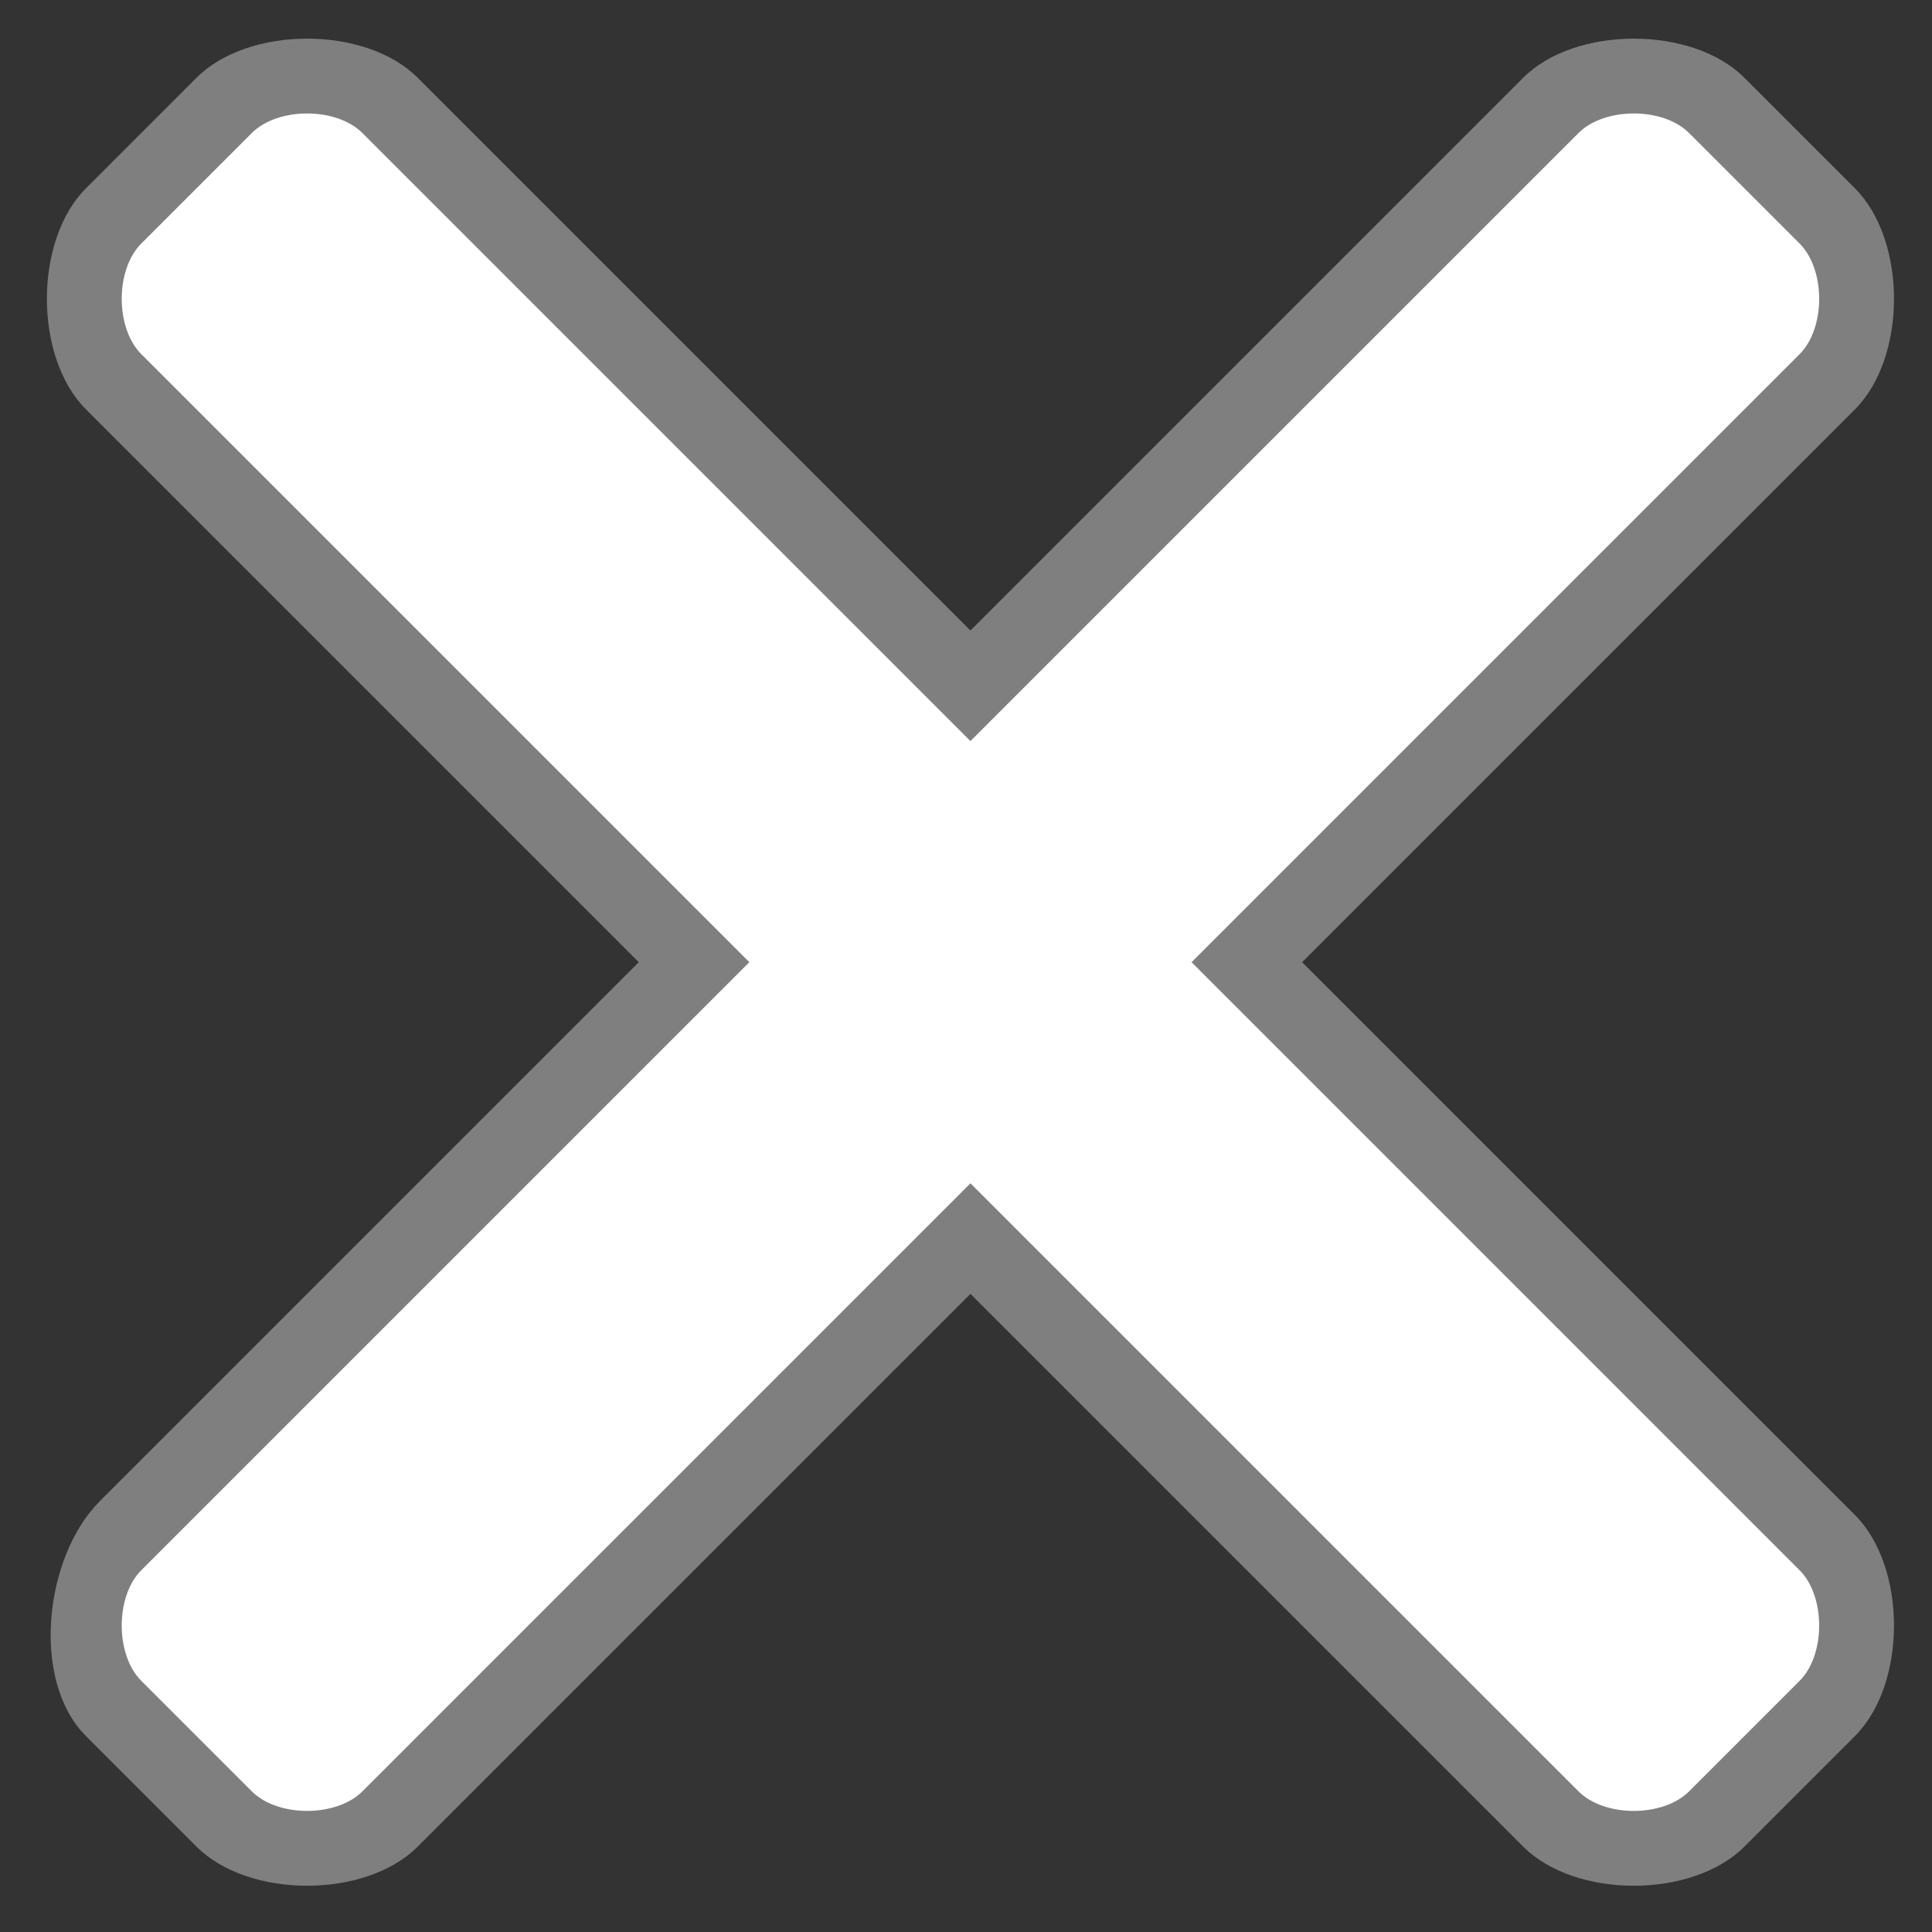 <?xml version="1.0" encoding="UTF-8" standalone="no"?>
<!DOCTYPE svg PUBLIC "-//W3C//DTD SVG 20010904//EN"
"http://www.w3.org/TR/2001/REC-SVG-20010904/DTD/svg10.dtd">
<!-- Created with Sodipodi ("http://www.sodipodi.com/") -->
<svg
   version="1.0"
   x="0"
   y="0"
   width="60"
   height="60"
   viewBox="0 0 256 256"
   id="svg153"
   sodipodi:version="0.33pre"
   sodipodi:docname="/home/lapo/.themes/Lapo/metacity-1/wm-close.svg"
   sodipodi:docbase="/home/lapo/.themes/Lapo/metacity-1/"
   xmlns="http://www.w3.org/2000/svg"
   xmlns:sodipodi="http://sodipodi.sourceforge.net/DTD/sodipodi-0.dtd"
   xmlns:xlink="http://www.w3.org/1999/xlink">
  <rect x="0" y="0" width="256" height="256" fill="#333333" stroke="none"/>
  <sodipodi:namedview
     id="base" />
  <defs
     id="defs210">
    <linearGradient
       x1="134.07"
       y1="106.997"
       x2="134.07"
       y2="226.002"
       id="XMLID_4_"
       gradientUnits="userSpaceOnUse">
      <stop
         style="stop-color:#ffffff;stop-opacity:1;"
         offset="0.006"
         id="stop196" />
      <stop
         style="stop-color:#cccccc;stop-opacity:1;"
         offset="1"
         id="stop197" />
    </linearGradient>
    <linearGradient
       x1="126.669"
       y1="14.053"
       x2="126.669"
       y2="99.682"
       id="XMLID_5_"
       gradientUnits="userSpaceOnUse">
      <stop
         style="stop-color:#ffffff;stop-opacity:1;"
         offset="0.006"
         id="stop203" />
      <stop
         style="stop-color:#99ccff;stop-opacity:1;"
         offset="1"
         id="stop204" />
    </linearGradient>
    <linearGradient
       id="linearGradient747"
       xlink:href="#XMLID_4_" />
    <linearGradient
       id="linearGradient748"
       xlink:href="#XMLID_4_" />
  </defs>
  <g
     style="font-size:12;stroke:#000000;"
     id="Layer_1">
    <path
       d="M 256 256 L 0 256 L 0 0 L 256 0 L 256 256 z "
       style="fill:none;stroke:none;"
       id="path155" />
  </g>
  <path
     d="M 30.236 150.173 C 23.11 150.173 15.118 142.182 15.118 135.055 L 15.118 119.937 C 15.118 112.352 24.541 104.819 32.126 104.819 L 105.827 104.819 L 105.827 29.228 C 105.827 22.102 113.818 14.11 120.945 14.11 L 136.063 14.11 C 143.19 14.11 151.181 22.102 151.181 29.228 L 151.181 104.819 L 226.772 104.819 C 233.898 104.819 241.89 112.81 241.89 119.937 L 241.89 135.055 C 241.89 142.182 233.898 150.173 226.772 150.173 L 151.181 150.173 L 151.181 225.764 C 151.181 232.891 143.19 240.882 136.063 240.882 L 120.945 240.882 C 113.818 240.882 105.827 232.891 105.827 225.764 L 105.827 150.173 L 30.236 150.173 z "
     style="font-size:12;fill:#7f7f7f;fill-rule:evenodd;stroke-width:1pt;fill-opacity:1;"
     id="path580"
     transform="matrix(0.969,-0.969,0.969,0.969,-119.475,128.472)" />
  <path
     d="M 30.236 142.614 C 26.673 142.614 22.677 138.618 22.677 135.055 L 22.677 119.937 C 22.677 116.374 26.673 112.378 30.236 112.378 L 113.386 112.378 L 113.386 29.228 C 113.386 25.665 117.382 21.669 120.945 21.669 L 136.063 21.669 C 139.626 21.669 143.622 25.665 143.622 29.228 L 143.622 112.378 L 226.772 112.378 C 230.335 112.378 234.331 116.374 234.331 119.937 L 234.331 135.055 C 234.331 138.618 230.335 142.614 226.772 142.614 L 143.622 142.614 L 143.622 225.764 C 143.622 229.327 139.626 233.323 136.063 233.323 L 120.945 233.323 C 117.382 233.323 113.386 229.327 113.386 225.764 L 113.386 142.614 L 30.236 142.614 z "
     style="font-size:12;fill:#ffffff;fill-rule:evenodd;stroke-width:0.933pt;"
     id="path592"
     transform="matrix(0.969,-0.969,0.969,0.969,-119.475,128.472)" />
</svg>
